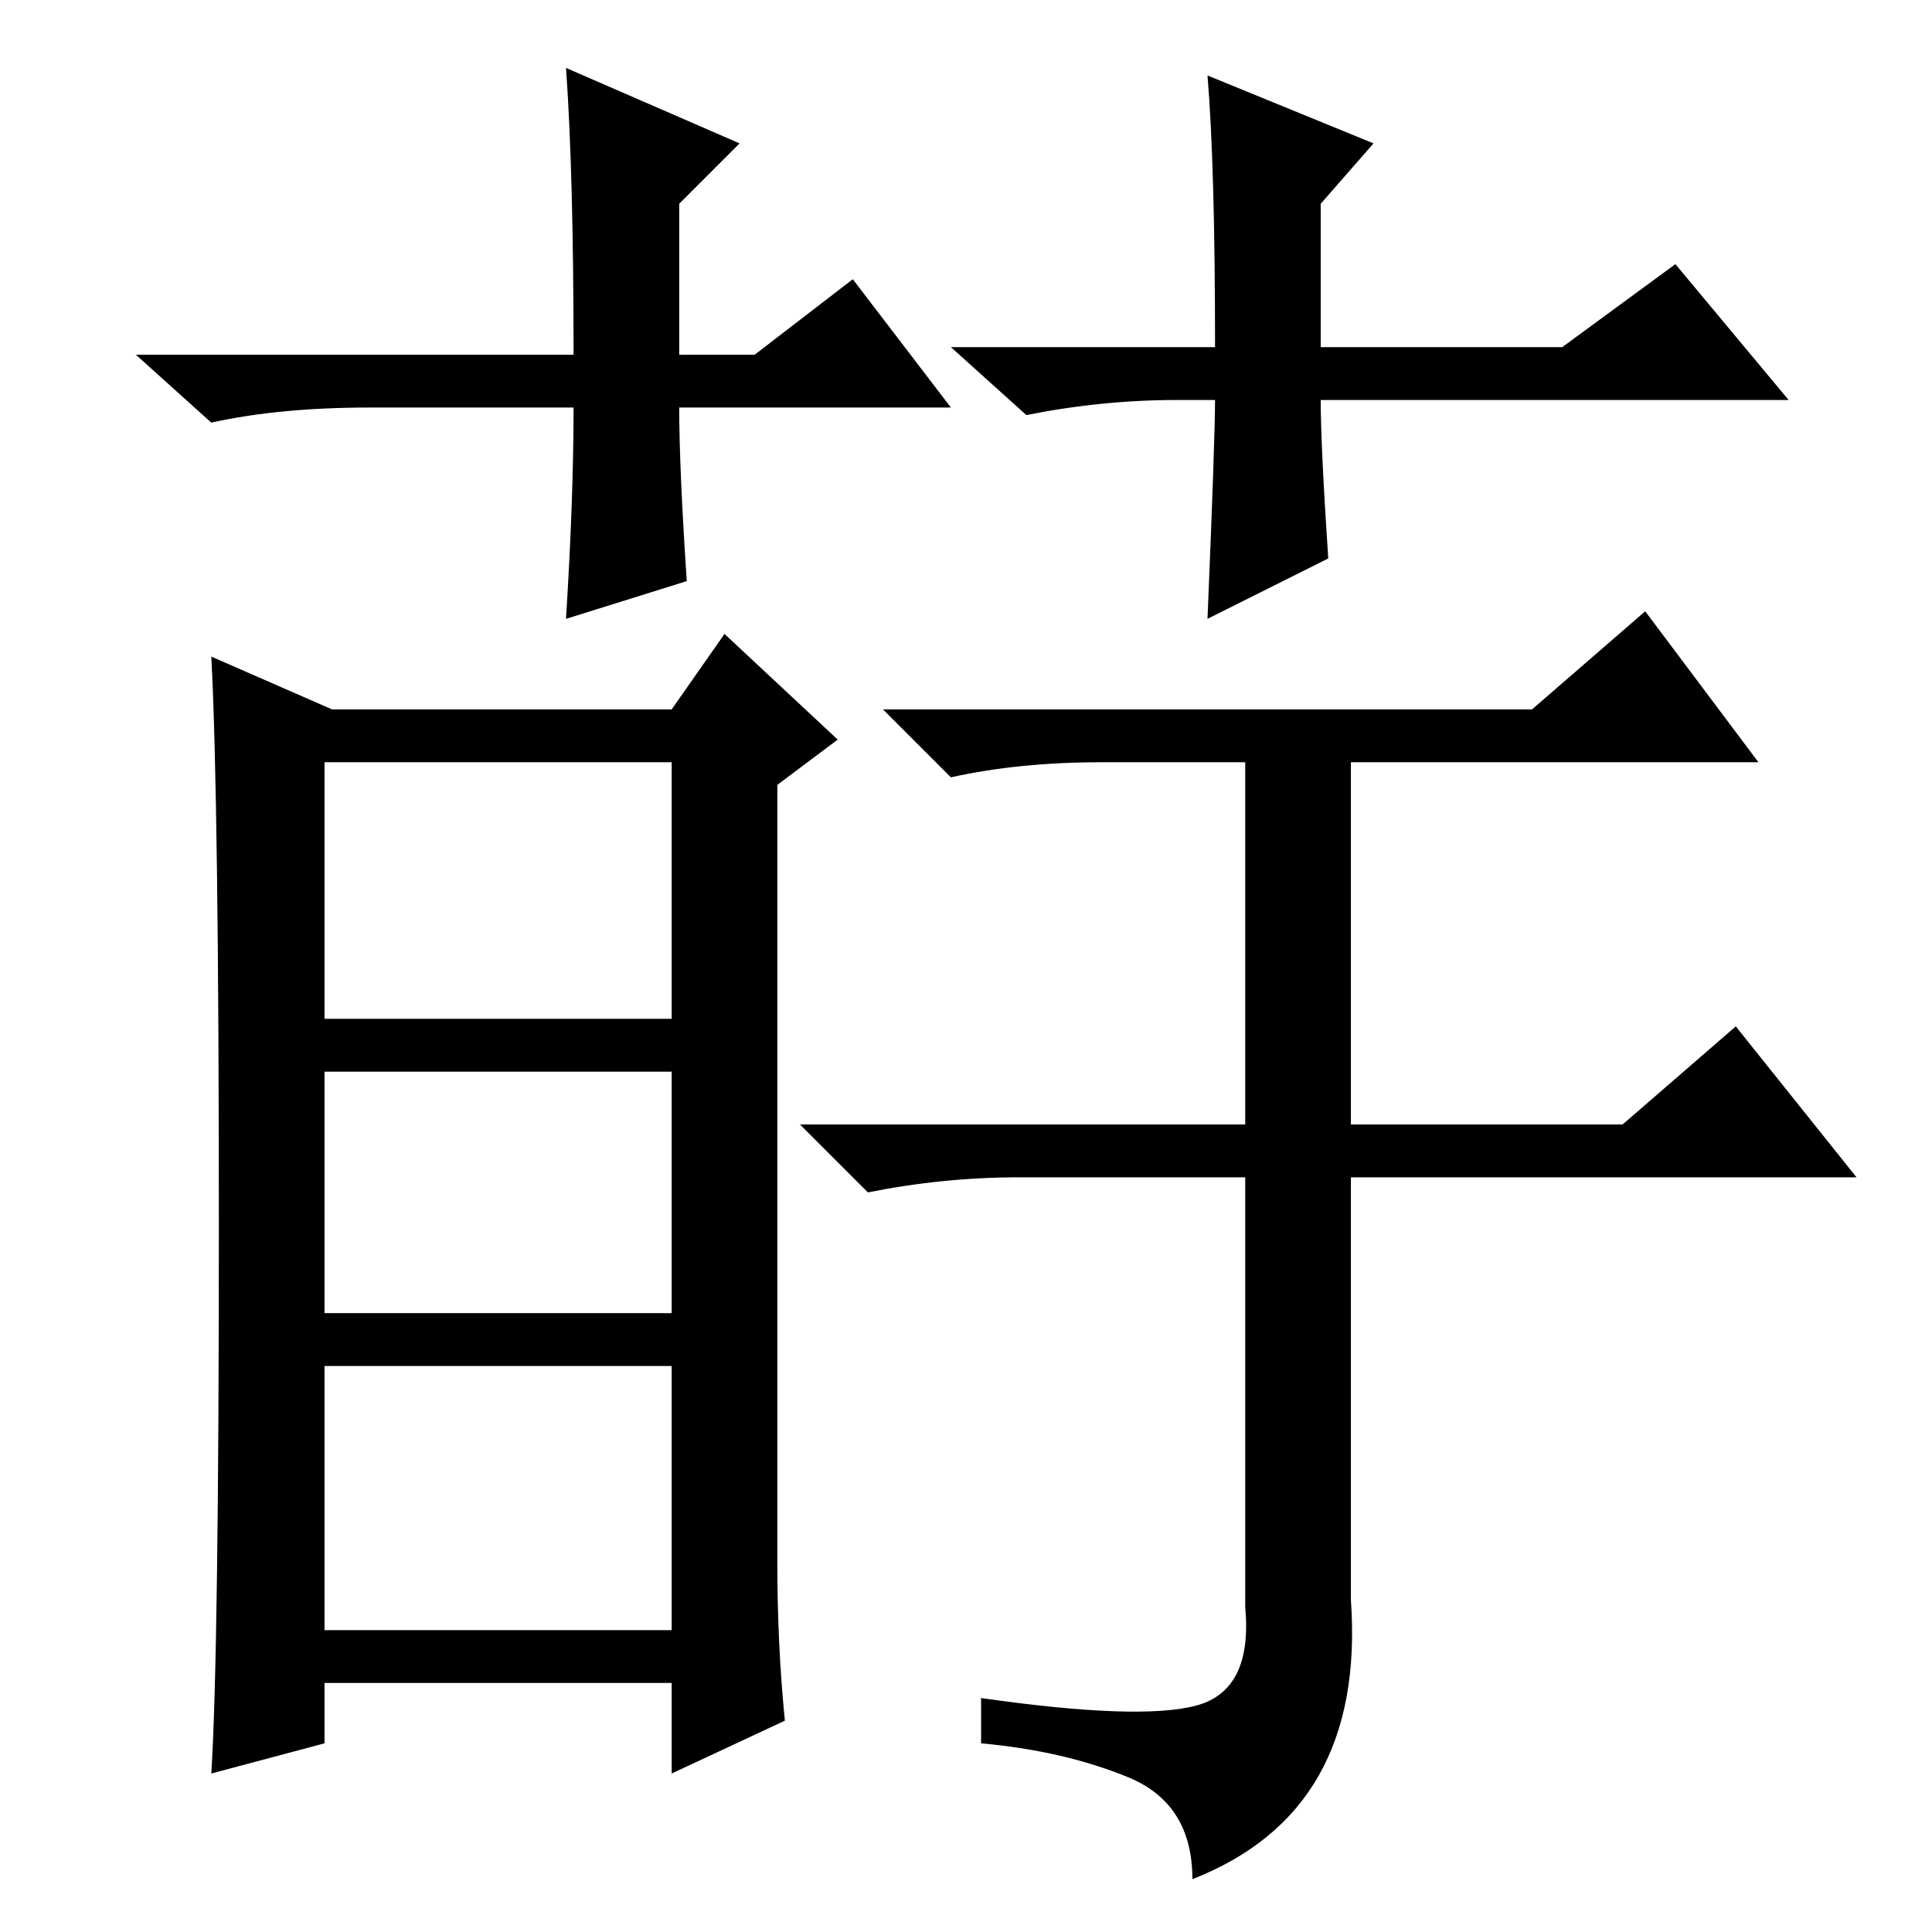 <?xml version="1.0" standalone="no"?>
<!DOCTYPE svg PUBLIC "-//W3C//DTD SVG 1.1//EN" "http://www.w3.org/Graphics/SVG/1.1/DTD/svg11.dtd" >
<svg xmlns="http://www.w3.org/2000/svg" xmlns:xlink="http://www.w3.org/1999/xlink" version="1.1" viewBox="0 -36 256 256">
  <g transform="matrix(1 0 0 -1 0 220)">
   <path fill="currentColor"
d="M103 49q0 -11 1 -21l-15 -7v12h-46v-8l-15 -4q1 16 1 72.5t-1 75.5l16 -7h45l7 10l15 -14l-8 -6v-103zM43 121h46v34h-46v-34zM43 82h46v32h-46v-32zM43 40h46v35h-46v-35zM158.5 30q7.5 2 6.5 13v57h-30q-10 0 -20 -2l-9 9h59v48h-19q-11 0 -20 -2l-9 9h86l15 13l15 -20
h-54v-48h36l15 13l16 -20h-67v-56q2 -28 -21 -37q0 10 -8.5 13.5t-19.5 4.5v6q21 -3 28.5 -1zM126 202h-36q0 -8 1 -23l-16 -5q1 16 1 28h-27q-12 0 -21 -2l-10 9h58q0 24 -1 38l23 -10l-8 -8v-20h10l13 10zM156 203q-10 0 -20 -2l-10 9h35q0 24 -1 36l22 -9l-7 -8v-19h32
l15 11l15 -18h-62q0 -6 1 -21l-16 -8q1 24 1 29h-5z" />
  </g>

</svg>
